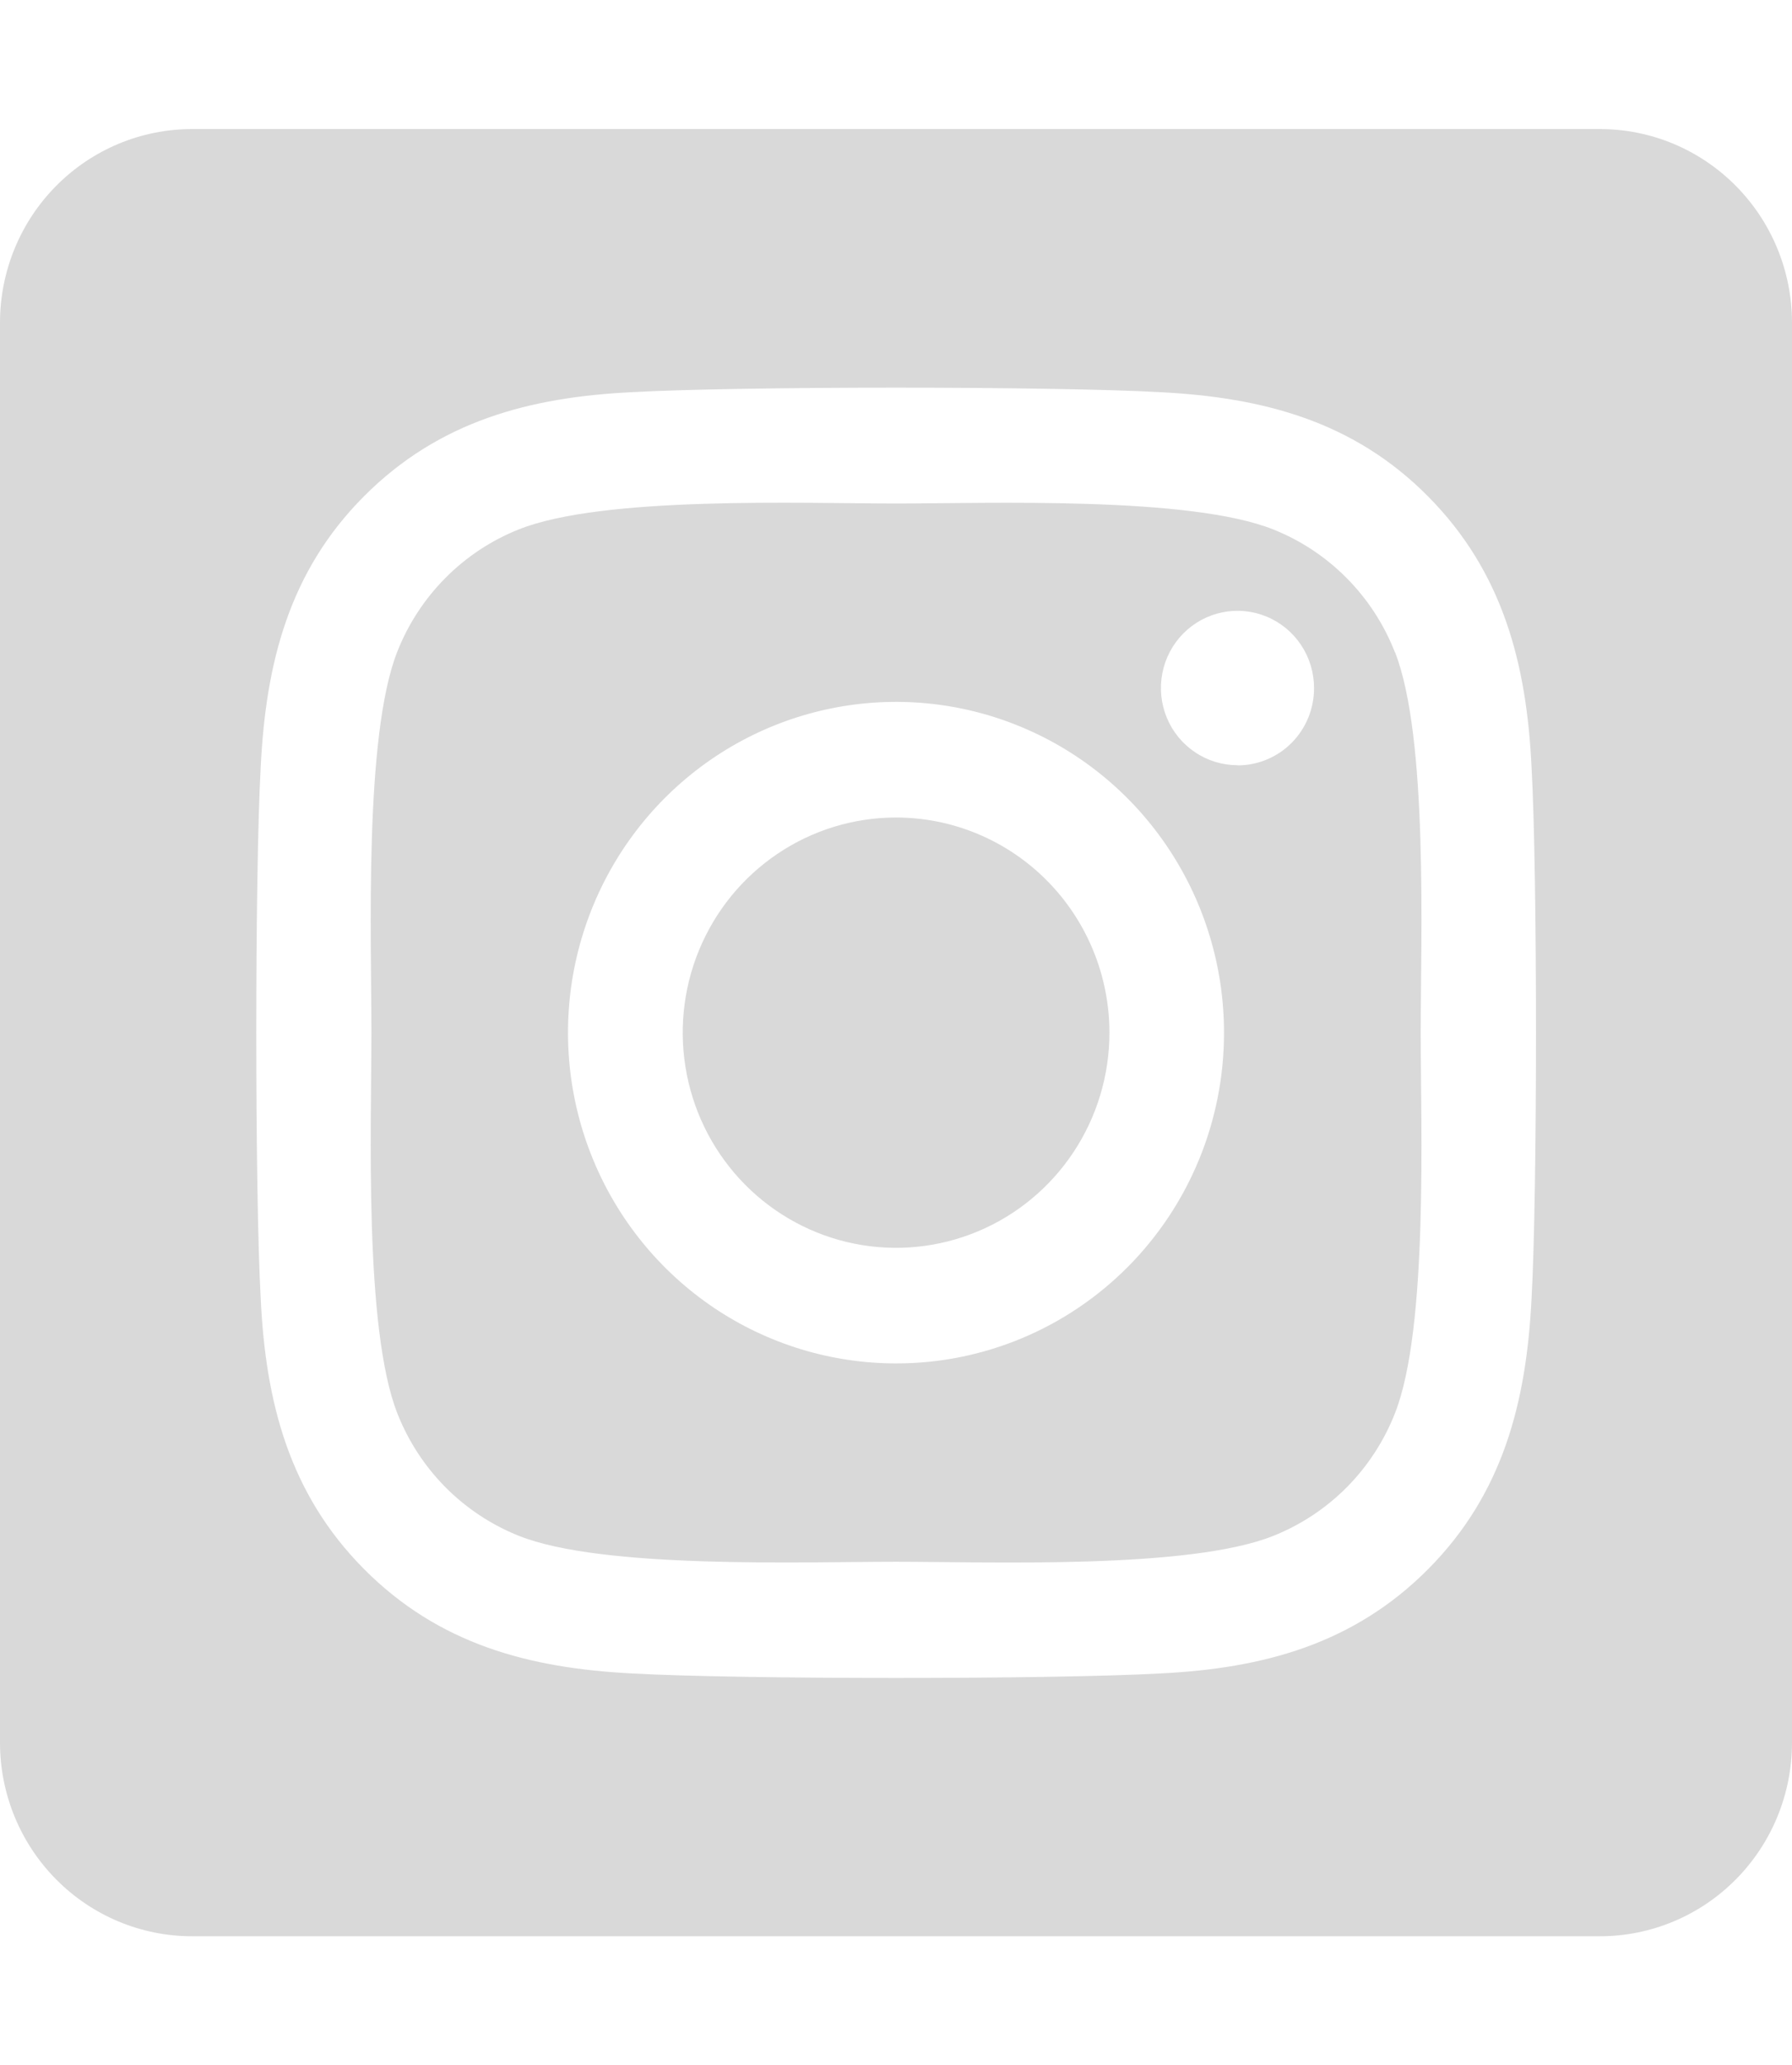 <svg width="46" height="53" viewBox="0 0 46 53" fill="none" xmlns="http://www.w3.org/2000/svg">
<g clip-path="url(#clip0_314_15)">
<path d="M23 20.979C21.917 20.979 20.858 21.303 19.958 21.91C19.057 22.517 18.356 23.38 17.942 24.388C17.527 25.397 17.419 26.508 17.631 27.578C17.842 28.649 18.364 29.633 19.13 30.405C19.896 31.177 20.872 31.703 21.934 31.916C22.997 32.129 24.098 32.019 25.098 31.601C26.099 31.183 26.954 30.475 27.556 29.567C28.158 28.659 28.479 27.592 28.479 26.5C28.478 25.036 27.9 23.631 26.873 22.596C25.846 21.561 24.453 20.979 23 20.979V20.979ZM35.805 16.734C35.526 16.022 35.105 15.375 34.568 14.834C34.031 14.292 33.389 13.867 32.683 13.586C30.526 12.728 25.392 12.921 23 12.921C20.608 12.921 15.479 12.721 13.316 13.586C12.61 13.867 11.968 14.292 11.431 14.834C10.894 15.375 10.473 16.022 10.194 16.734C9.344 18.908 9.534 24.089 9.534 26.499C9.534 28.909 9.344 34.084 10.198 36.265C10.477 36.977 10.898 37.624 11.435 38.166C11.972 38.707 12.614 39.131 13.32 39.413C15.477 40.271 20.611 40.078 23.004 40.078C25.398 40.078 30.524 40.278 32.687 39.413C33.393 39.131 34.035 38.707 34.572 38.166C35.109 37.624 35.53 36.977 35.809 36.265C36.666 34.091 36.469 28.91 36.469 26.5C36.469 24.09 36.666 18.916 35.809 16.735L35.805 16.734ZM23 34.988C21.335 34.988 19.707 34.49 18.322 33.558C16.938 32.625 15.858 31.299 15.221 29.748C14.584 28.197 14.417 26.491 14.742 24.844C15.067 23.198 15.869 21.685 17.046 20.498C18.224 19.311 19.724 18.502 21.357 18.175C22.991 17.847 24.684 18.015 26.222 18.658C27.761 19.3 29.076 20.388 30.001 21.784C30.926 23.18 31.42 24.821 31.42 26.5C31.421 27.615 31.204 28.72 30.782 29.75C30.359 30.78 29.739 31.717 28.957 32.505C28.174 33.294 27.246 33.919 26.224 34.345C25.201 34.771 24.106 34.99 23 34.988V34.988ZM31.767 19.637C31.378 19.637 30.998 19.521 30.675 19.303C30.351 19.086 30.099 18.777 29.95 18.415C29.801 18.052 29.762 17.654 29.838 17.27C29.914 16.885 30.101 16.532 30.376 16.255C30.651 15.978 31.001 15.789 31.382 15.713C31.763 15.636 32.158 15.675 32.517 15.825C32.877 15.975 33.184 16.229 33.4 16.555C33.616 16.881 33.731 17.264 33.731 17.656C33.732 17.916 33.682 18.174 33.584 18.415C33.486 18.655 33.342 18.874 33.16 19.059C32.978 19.243 32.761 19.39 32.523 19.489C32.285 19.589 32.029 19.641 31.771 19.641L31.767 19.637ZM41.071 3.312H4.929C3.621 3.312 2.368 3.836 1.444 4.768C0.519 5.7 0 6.963 0 8.281L0 44.719C0 46.036 0.519 47.3 1.444 48.232C2.368 49.164 3.621 49.688 4.929 49.688H41.071C42.379 49.688 43.632 49.164 44.556 48.232C45.481 47.3 46 46.036 46 44.719V8.281C46 6.963 45.481 5.7 44.556 4.768C43.632 3.836 42.379 3.312 41.071 3.312V3.312ZM39.314 33.332C39.181 35.985 38.58 38.336 36.659 40.268C34.738 42.199 32.408 42.817 29.78 42.944C27.068 43.098 18.938 43.098 16.226 42.944C13.595 42.81 11.271 42.203 9.347 40.268C7.423 38.332 6.818 35.98 6.693 33.332C6.54 30.597 6.54 22.4 6.693 19.668C6.825 17.015 7.419 14.664 9.347 12.732C11.275 10.801 13.605 10.19 16.226 10.064C18.938 9.91 27.068 9.91 29.78 10.064C32.411 10.197 34.742 10.804 36.659 12.74C38.576 14.675 39.188 17.027 39.314 19.68C39.467 22.405 39.467 30.595 39.314 33.332Z" fill="#D9D9D9"/>
</g>
<defs>
<clipPath id="clip0_314_15">
<rect width="46" height="53" fill="white"/>
</clipPath>
</defs>
</svg>
